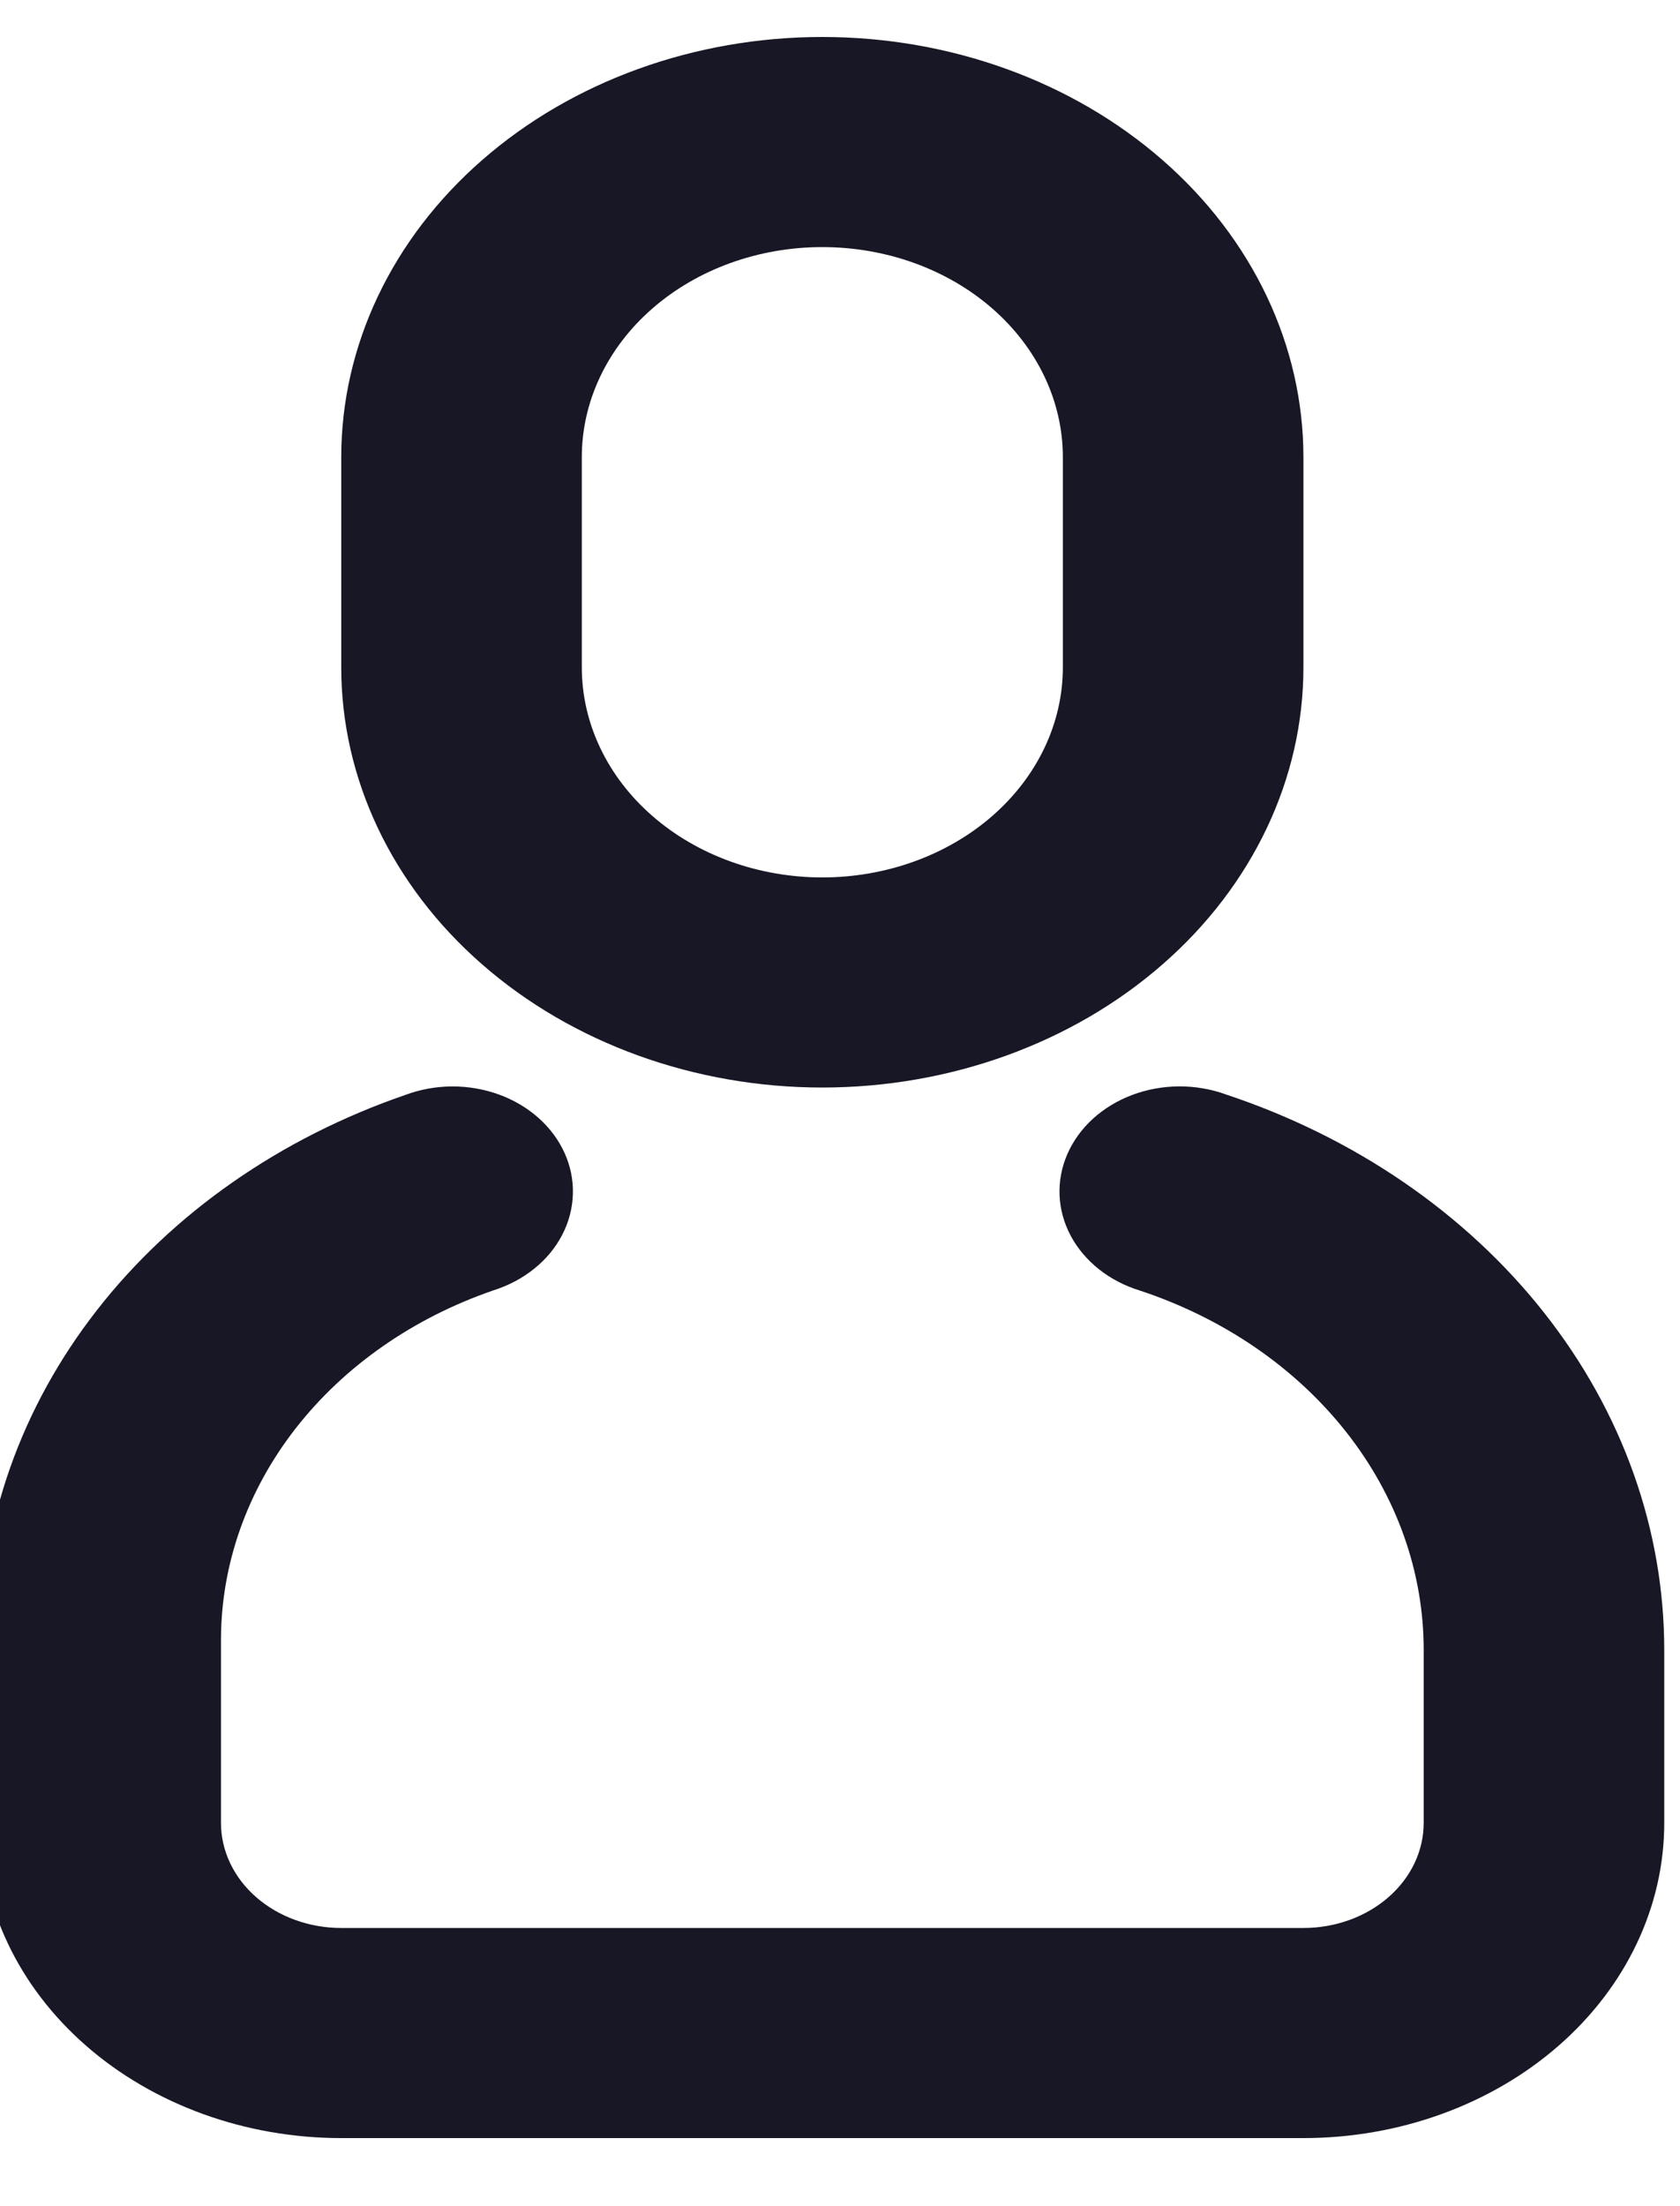 <svg width="32" height="42" viewBox="0 0 32 42" fill="none" xmlns="http://www.w3.org/2000/svg" xmlns:xlink="http://www.w3.org/1999/xlink">
<path d="M7.723,20.844C8.005,20.739 8.308,20.684 8.614,20.683C8.92,20.682 9.224,20.735 9.506,20.838C9.789,20.941 10.045,21.093 10.259,21.284C10.473,21.475 10.641,21.701 10.754,21.95C10.866,22.199 10.92,22.464 10.912,22.732C10.905,22.999 10.836,23.262 10.71,23.506C10.584,23.75 10.404,23.969 10.179,24.15C9.954,24.332 9.69,24.473 9.402,24.564C7.871,25.09 6.557,26.007 5.63,27.195C4.704,28.383 4.209,29.787 4.209,31.224L4.209,34.704C4.209,35.234 4.45,35.743 4.88,36.118C5.31,36.493 5.892,36.704 6.5,36.704L24.827,36.704C25.435,36.704 26.017,36.493 26.447,36.118C26.877,35.743 27.118,35.234 27.118,34.704L27.118,31.41C27.118,29.927 26.602,28.478 25.638,27.257C24.674,26.036 23.308,25.099 21.721,24.572C21.431,24.484 21.164,24.346 20.937,24.167C20.709,23.987 20.525,23.77 20.395,23.527C20.266,23.285 20.193,23.022 20.182,22.754C20.171,22.487 20.222,22.22 20.331,21.97C20.44,21.72 20.606,21.491 20.818,21.298C21.03,21.105 21.285,20.951 21.566,20.845C21.848,20.739 22.151,20.684 22.458,20.682C22.765,20.681 23.069,20.733 23.352,20.836C25.807,21.652 27.919,23.1 29.41,24.989C30.901,26.877 31.699,29.116 31.7,31.41L31.7,34.704C31.7,36.295 30.976,37.821 29.687,38.946C28.398,40.071 26.65,40.704 24.827,40.704L6.5,40.704C4.677,40.704 2.929,40.071 1.64,38.946C0.351,37.821 -0.373,36.295 -0.373,34.704L-0.373,31.224C-0.372,28.984 0.4,26.796 1.844,24.945C3.288,23.094 5.336,21.665 7.723,20.844ZM15.663,0.704C18.094,0.704 20.425,1.546 22.143,3.047C23.862,4.547 24.827,6.582 24.827,8.704L24.827,12.704C24.827,14.825 23.862,16.86 22.143,18.36C20.425,19.861 18.094,20.704 15.663,20.704C13.233,20.704 10.902,19.861 9.184,18.36C7.465,16.86 6.5,14.825 6.5,12.704L6.5,8.704C6.5,6.582 7.465,4.547 9.184,3.047C10.902,1.546 13.233,0.704 15.663,0.704ZM15.663,4.704C14.448,4.704 13.283,5.125 12.424,5.875C11.564,6.625 11.082,7.643 11.082,8.704L11.082,12.704C11.082,13.764 11.564,14.782 12.424,15.532C13.283,16.282 14.448,16.704 15.663,16.704C16.879,16.704 18.044,16.282 18.903,15.532C19.762,14.782 20.245,13.764 20.245,12.704L20.245,8.704C20.245,7.643 19.762,6.625 18.903,5.875C18.044,5.125 16.879,4.704 15.663,4.704Z" fill="#181725"/>
</svg>
